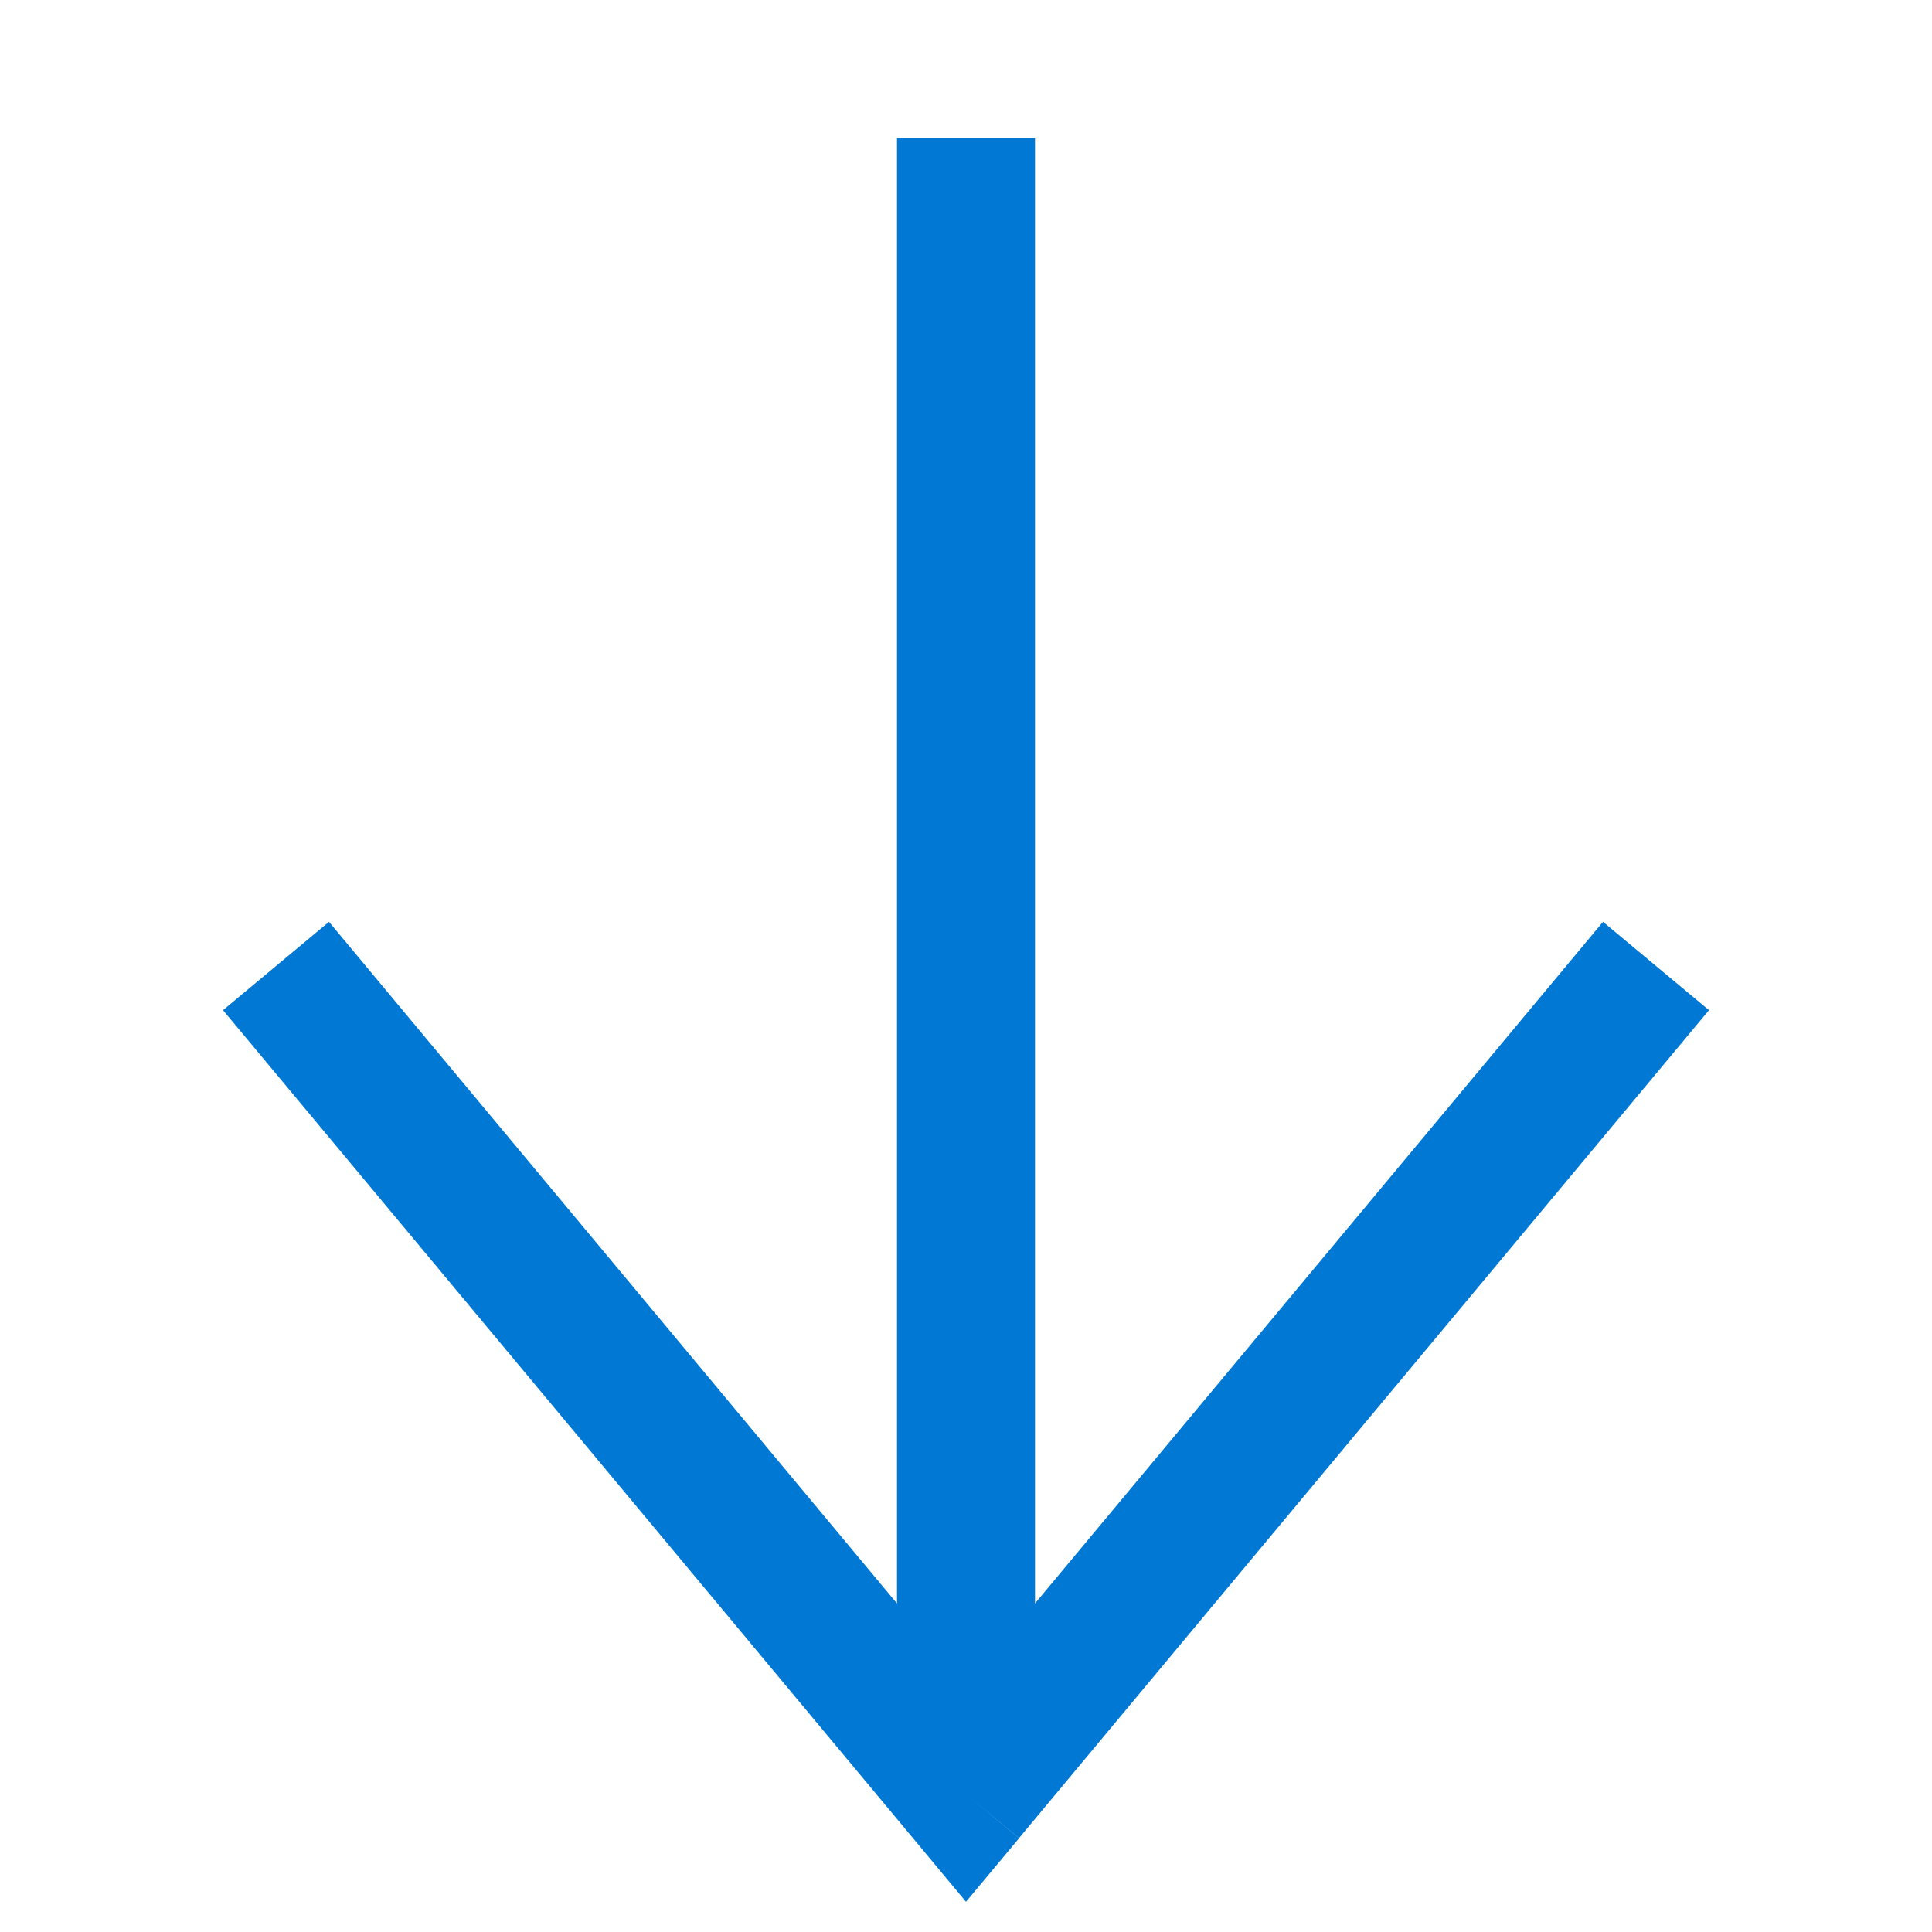 <svg xmlns="http://www.w3.org/2000/svg" viewBox="0 0 12 14" height="1em" width="1em">
  <path d="m6 13-.384.32.384.461.384-.46L6 13zM.616 7.32l5 6 .768-.64-5-6-.768.64zm5.768 6 5-6-.768-.64-5 6 .768.64zM6.5 13V1h-1v12h1z" fill="#0078D4"/>
</svg>
